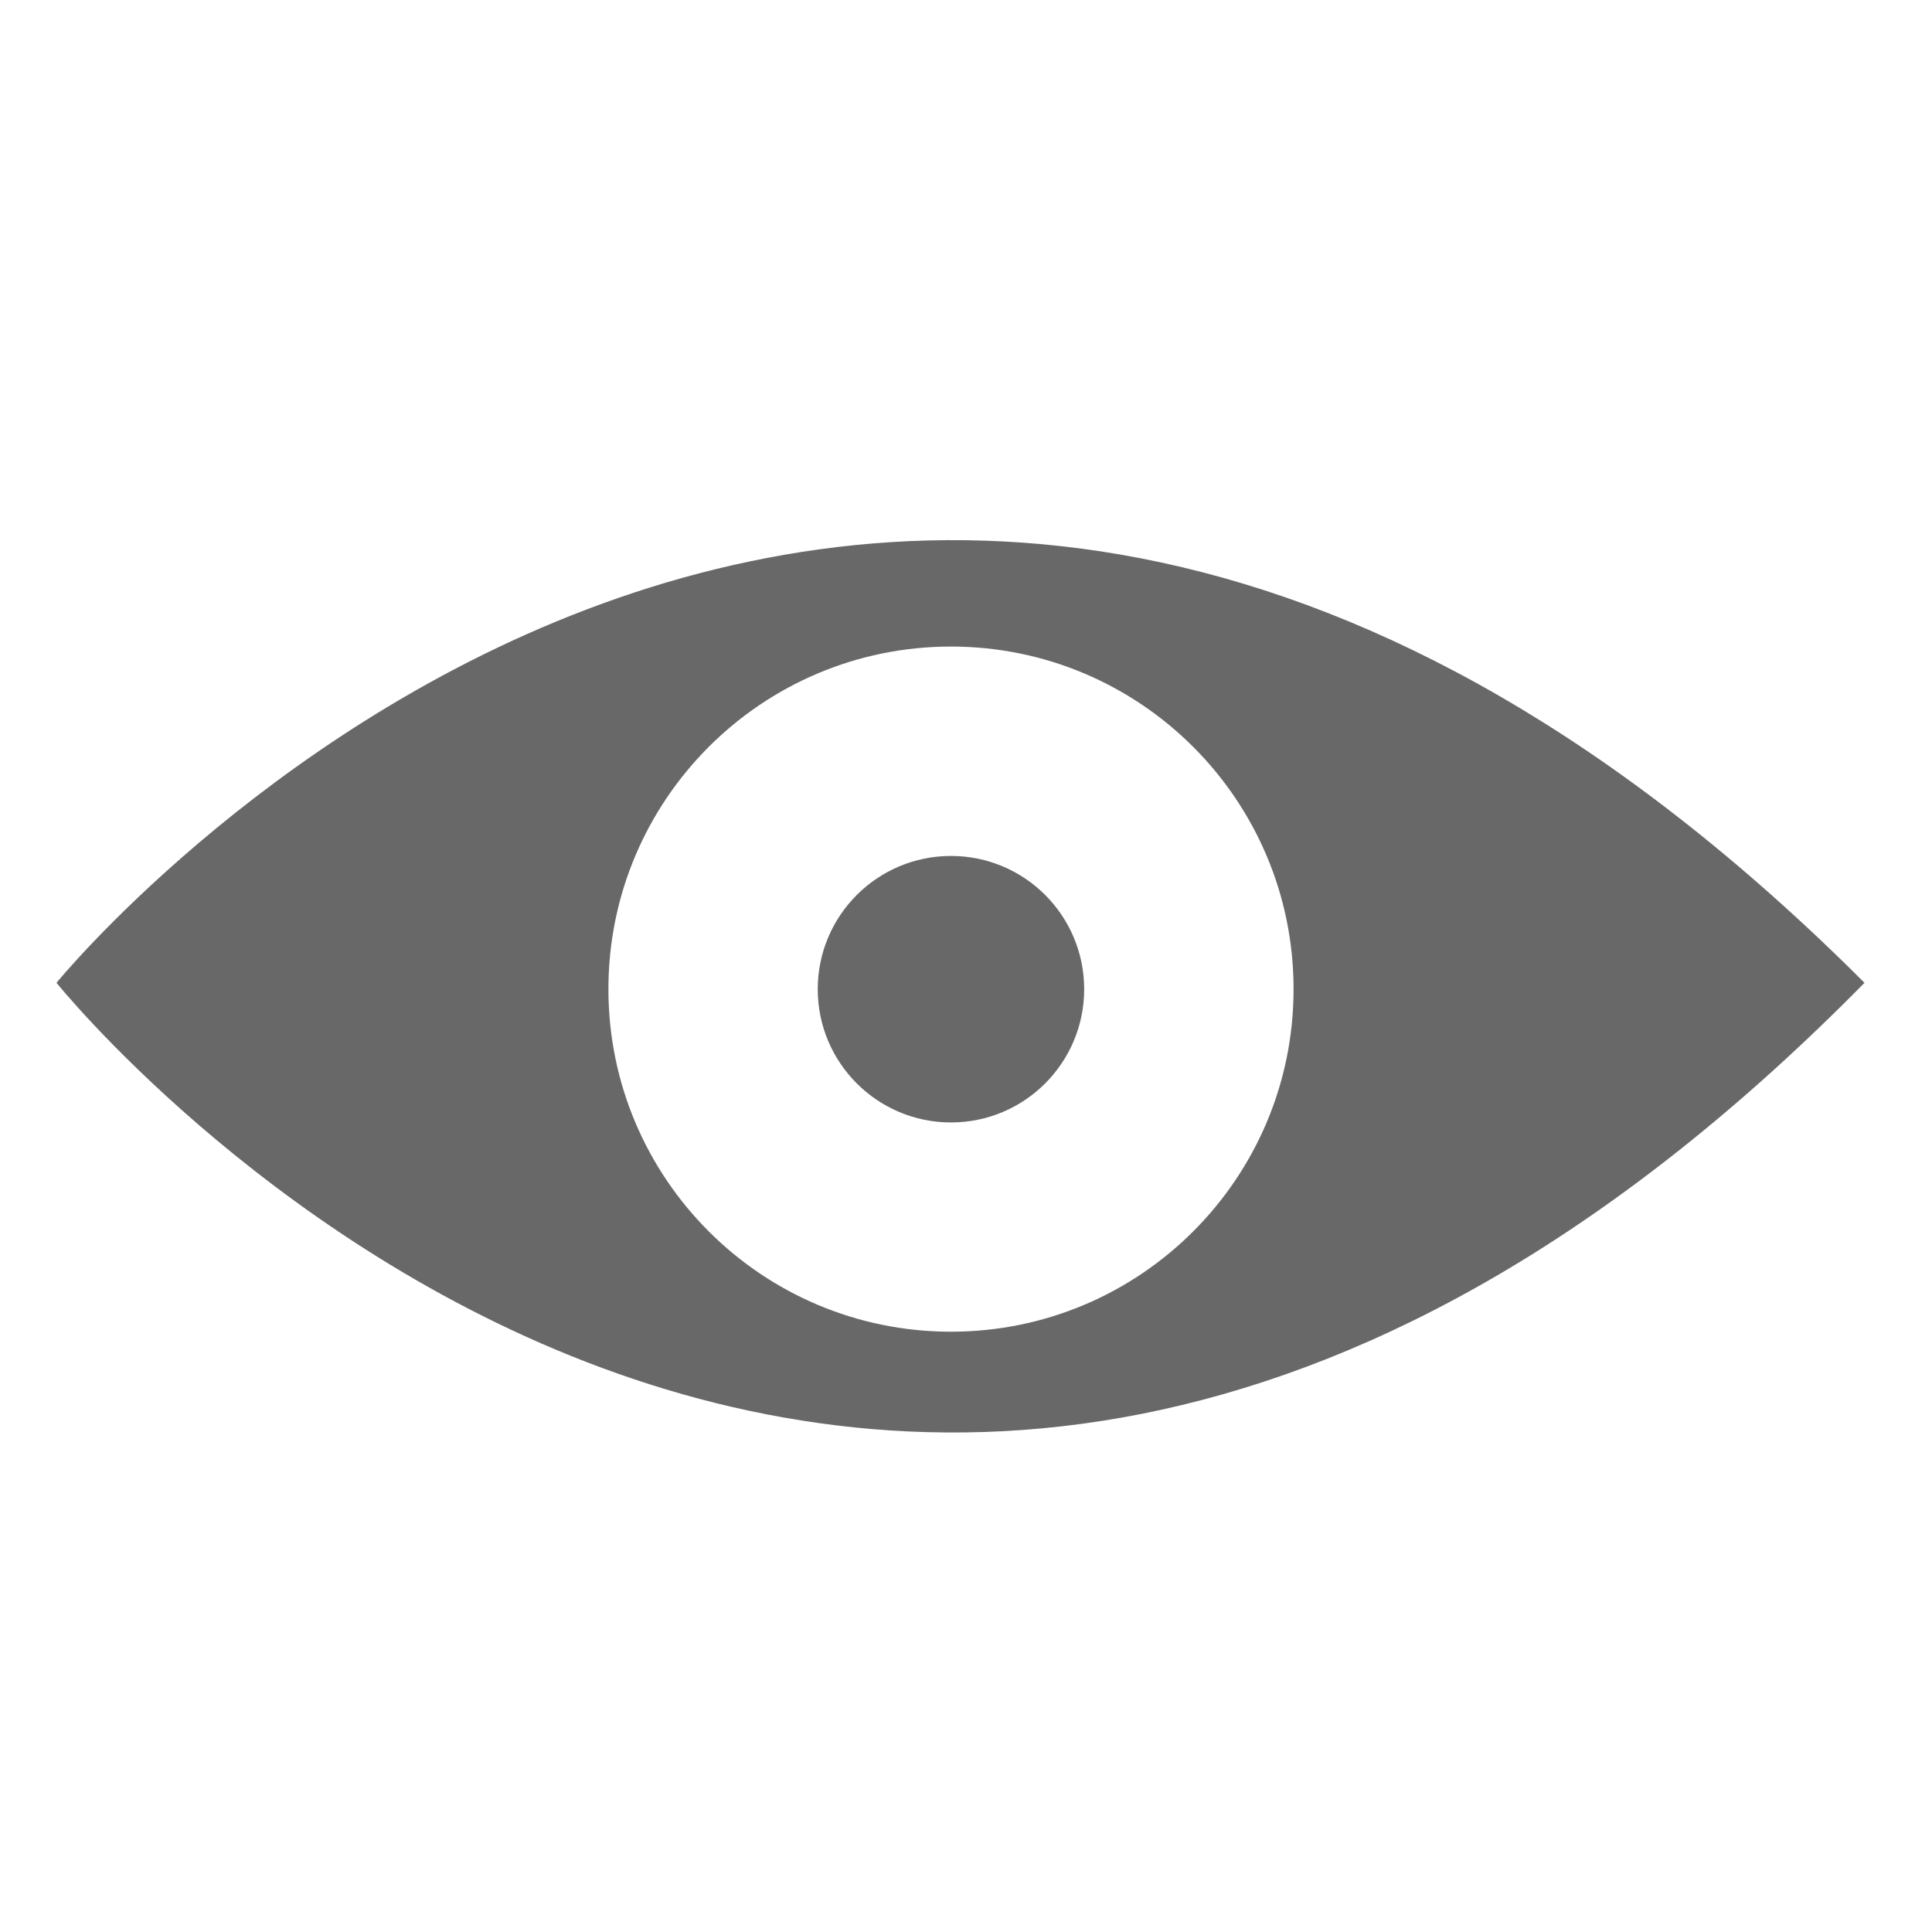 <?xml version="1.0" encoding="utf-8"?>
<!-- Generator: Adobe Illustrator 18.1.1, SVG Export Plug-In . SVG Version: 6.00 Build 0)  -->
<svg version="1.1" id="Слой_1" xmlns="http://www.w3.org/2000/svg" xmlns:xlink="http://www.w3.org/1999/xlink" x="0px" y="0px"
	 viewBox="0 0 2902.7 2902.7" enable-background="new 0 0 2902.7 2902.7" xml:space="preserve">
<g id="visible">
	<path id="XMLID_266_" fill="#686868" d="M84.9,1476.6c0,0,1219.9,1520.2,2716.4,0C1304.9-19.8,84.9,1476.6,84.9,1476.6z
		 M1428.8,2000.8c-284.3,0-514.7-230.4-514.7-514.7c0-284.3,230.4-514.7,514.7-514.7c284.2,0,514.7,230.4,514.7,514.7
		C1943.5,1770.4,1713.1,2000.8,1428.8,2000.8z"/>
	<path id="XMLID_265_" fill="#686868" d="M1428.8,1286c-110.5,0-200.2,89.6-200.2,200.2c0,110.5,89.6,200.2,200.2,200.2
		c110.5,0,200.1-89.6,200.1-200.2C1628.9,1375.6,1539.3,1286,1428.8,1286z"/>
</g>
</svg>
